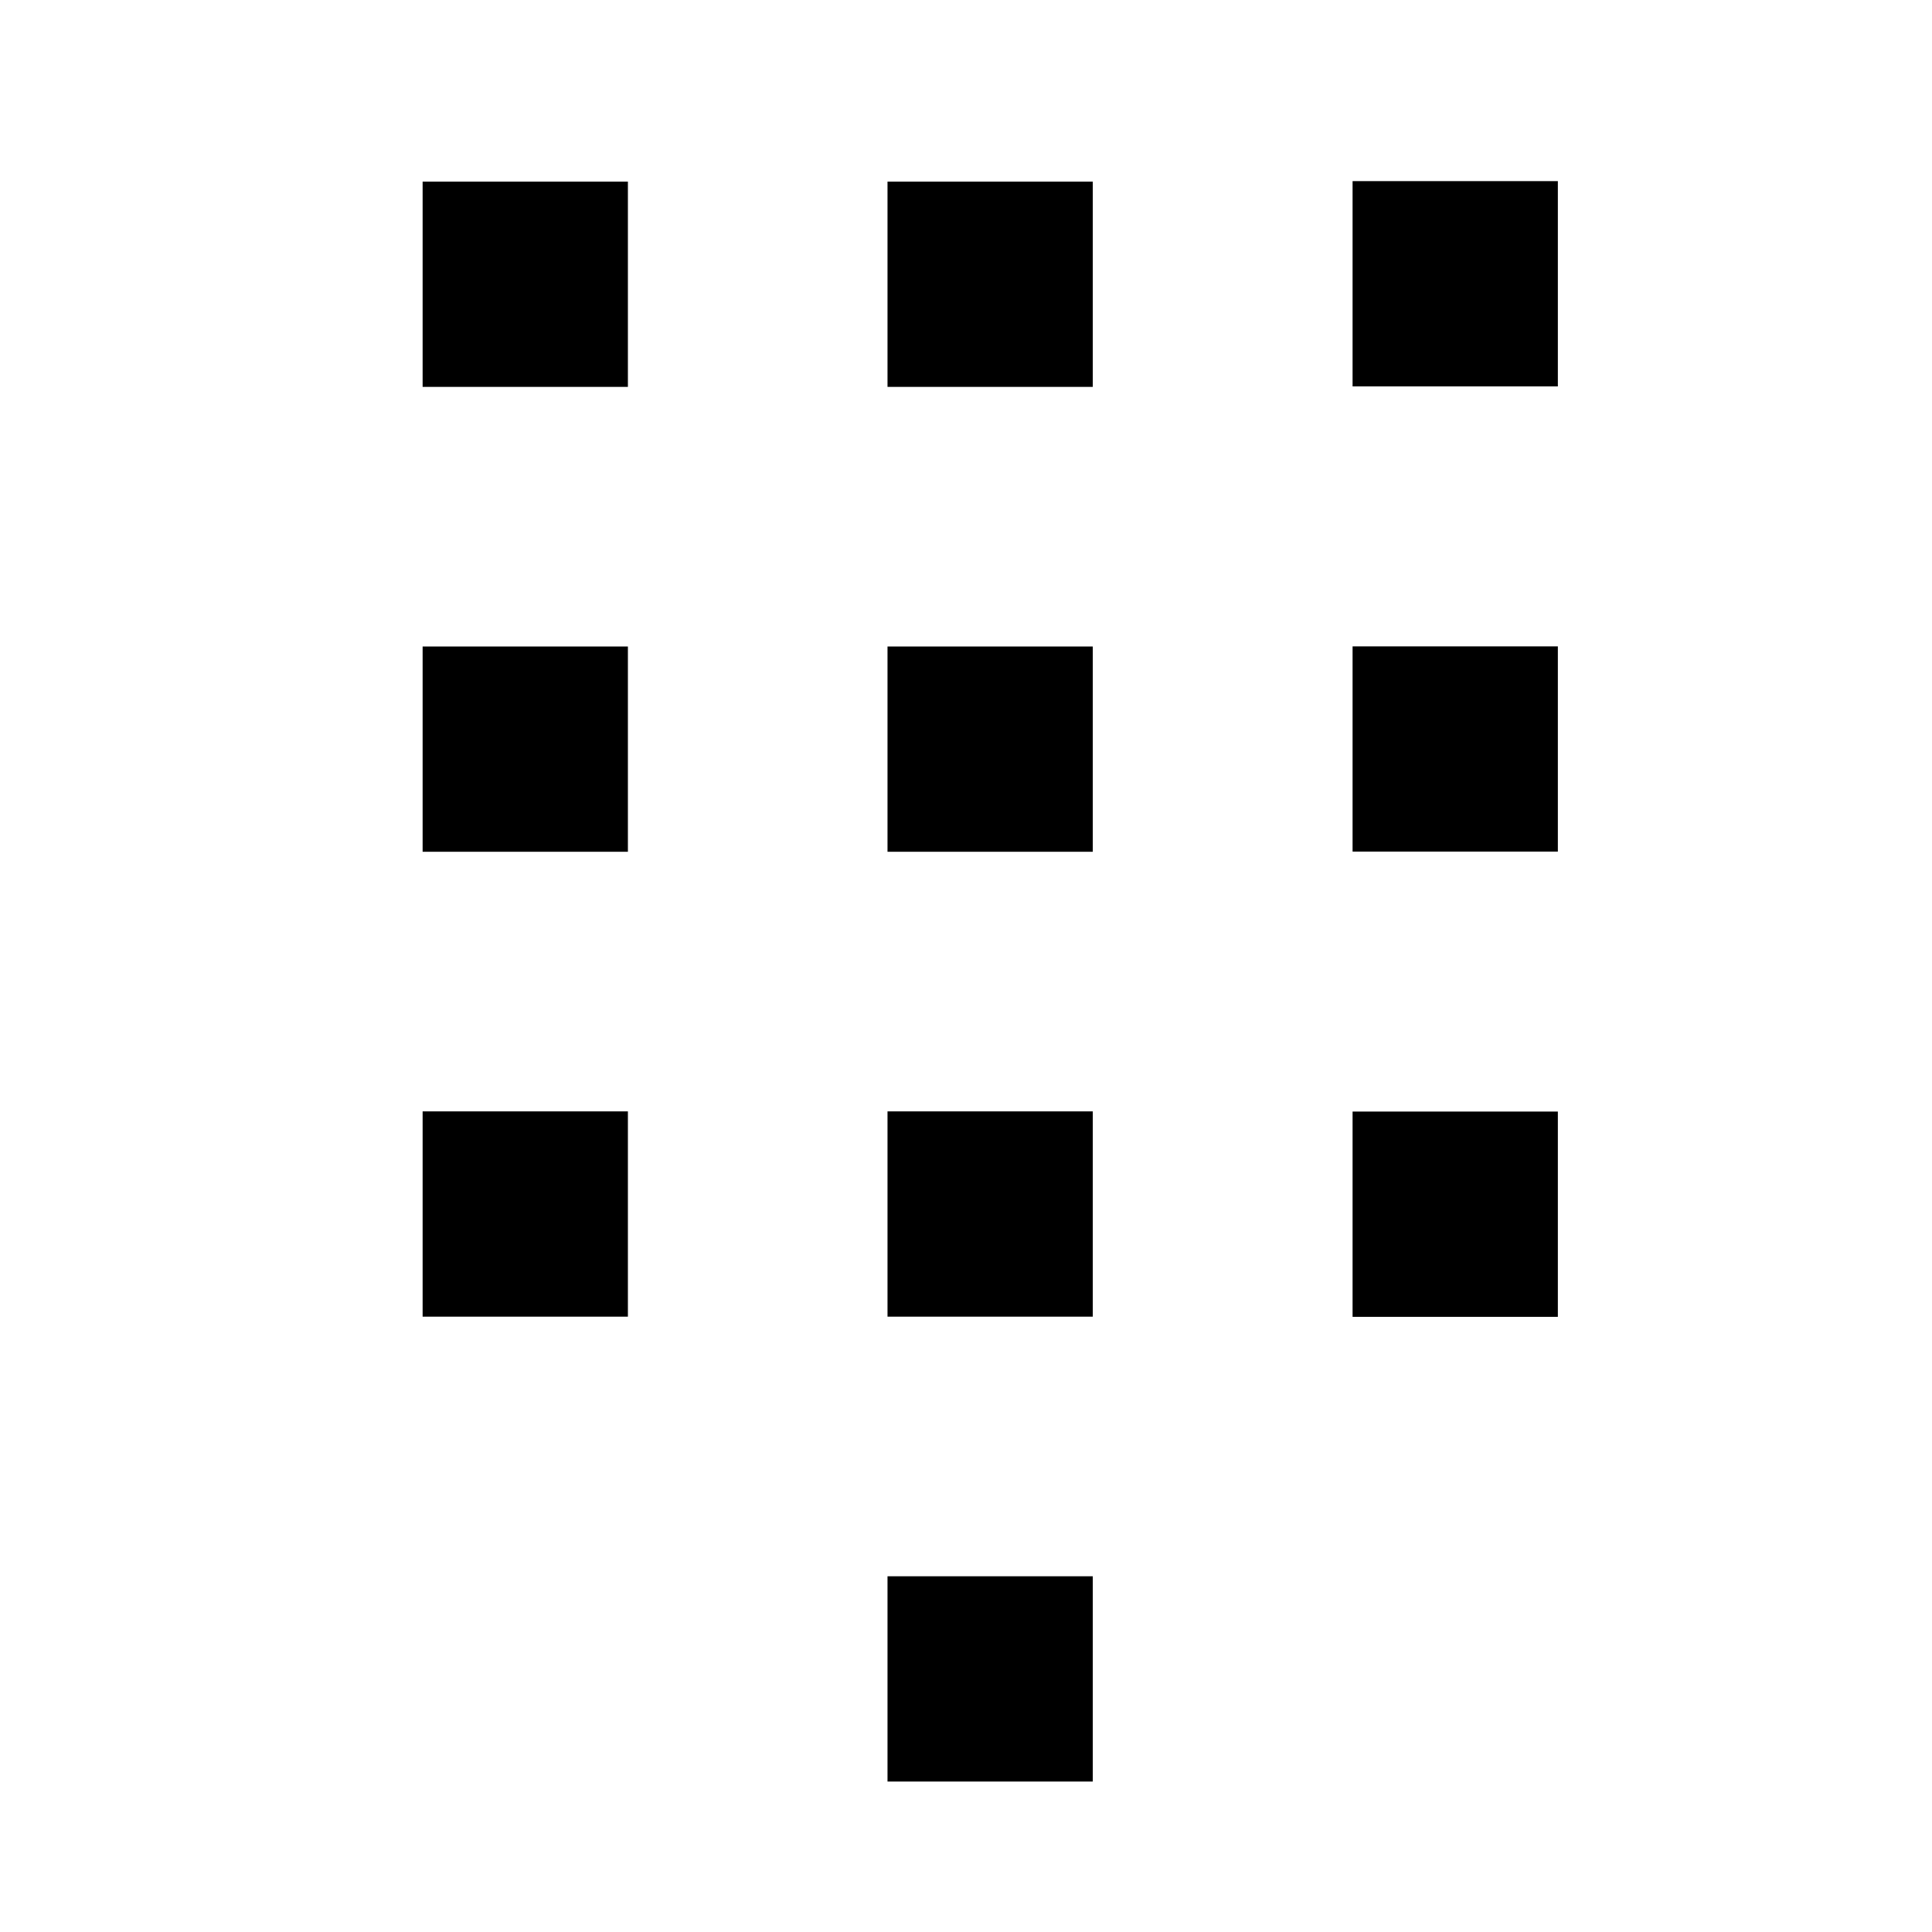 <svg width="32" height="32" viewBox="0 0 32 32" fill="none" xmlns="http://www.w3.org/2000/svg">
<path d="M18.1 3.008H14.7V6.408H18.1V3.008Z" fill="black"/>
<path d="M10.4 3.008H7V6.408H10.4V3.008Z" fill="black"/>
<path d="M22.403 6.4H25.803V3L22.403 3V6.4Z" fill="black"/>
<path d="M18.1 10.708H14.7V14.108H18.1V10.708Z" fill="black"/>
<path d="M10.4 10.708H7V14.108H10.4V10.708Z" fill="black"/>
<path d="M22.403 14.105H25.803V10.706H22.403V14.105Z" fill="black"/>
<path d="M18.1 18.408H14.7V21.808H18.1V18.408Z" fill="black"/>
<path d="M10.4 18.408H7V21.808H10.4V18.408Z" fill="black"/>
<path d="M22.403 21.811H25.803V18.411H22.403V21.811Z" fill="black"/>
<path d="M18.1 26.108H14.7V29.508H18.1V26.108Z" fill="black"/>
</svg>

